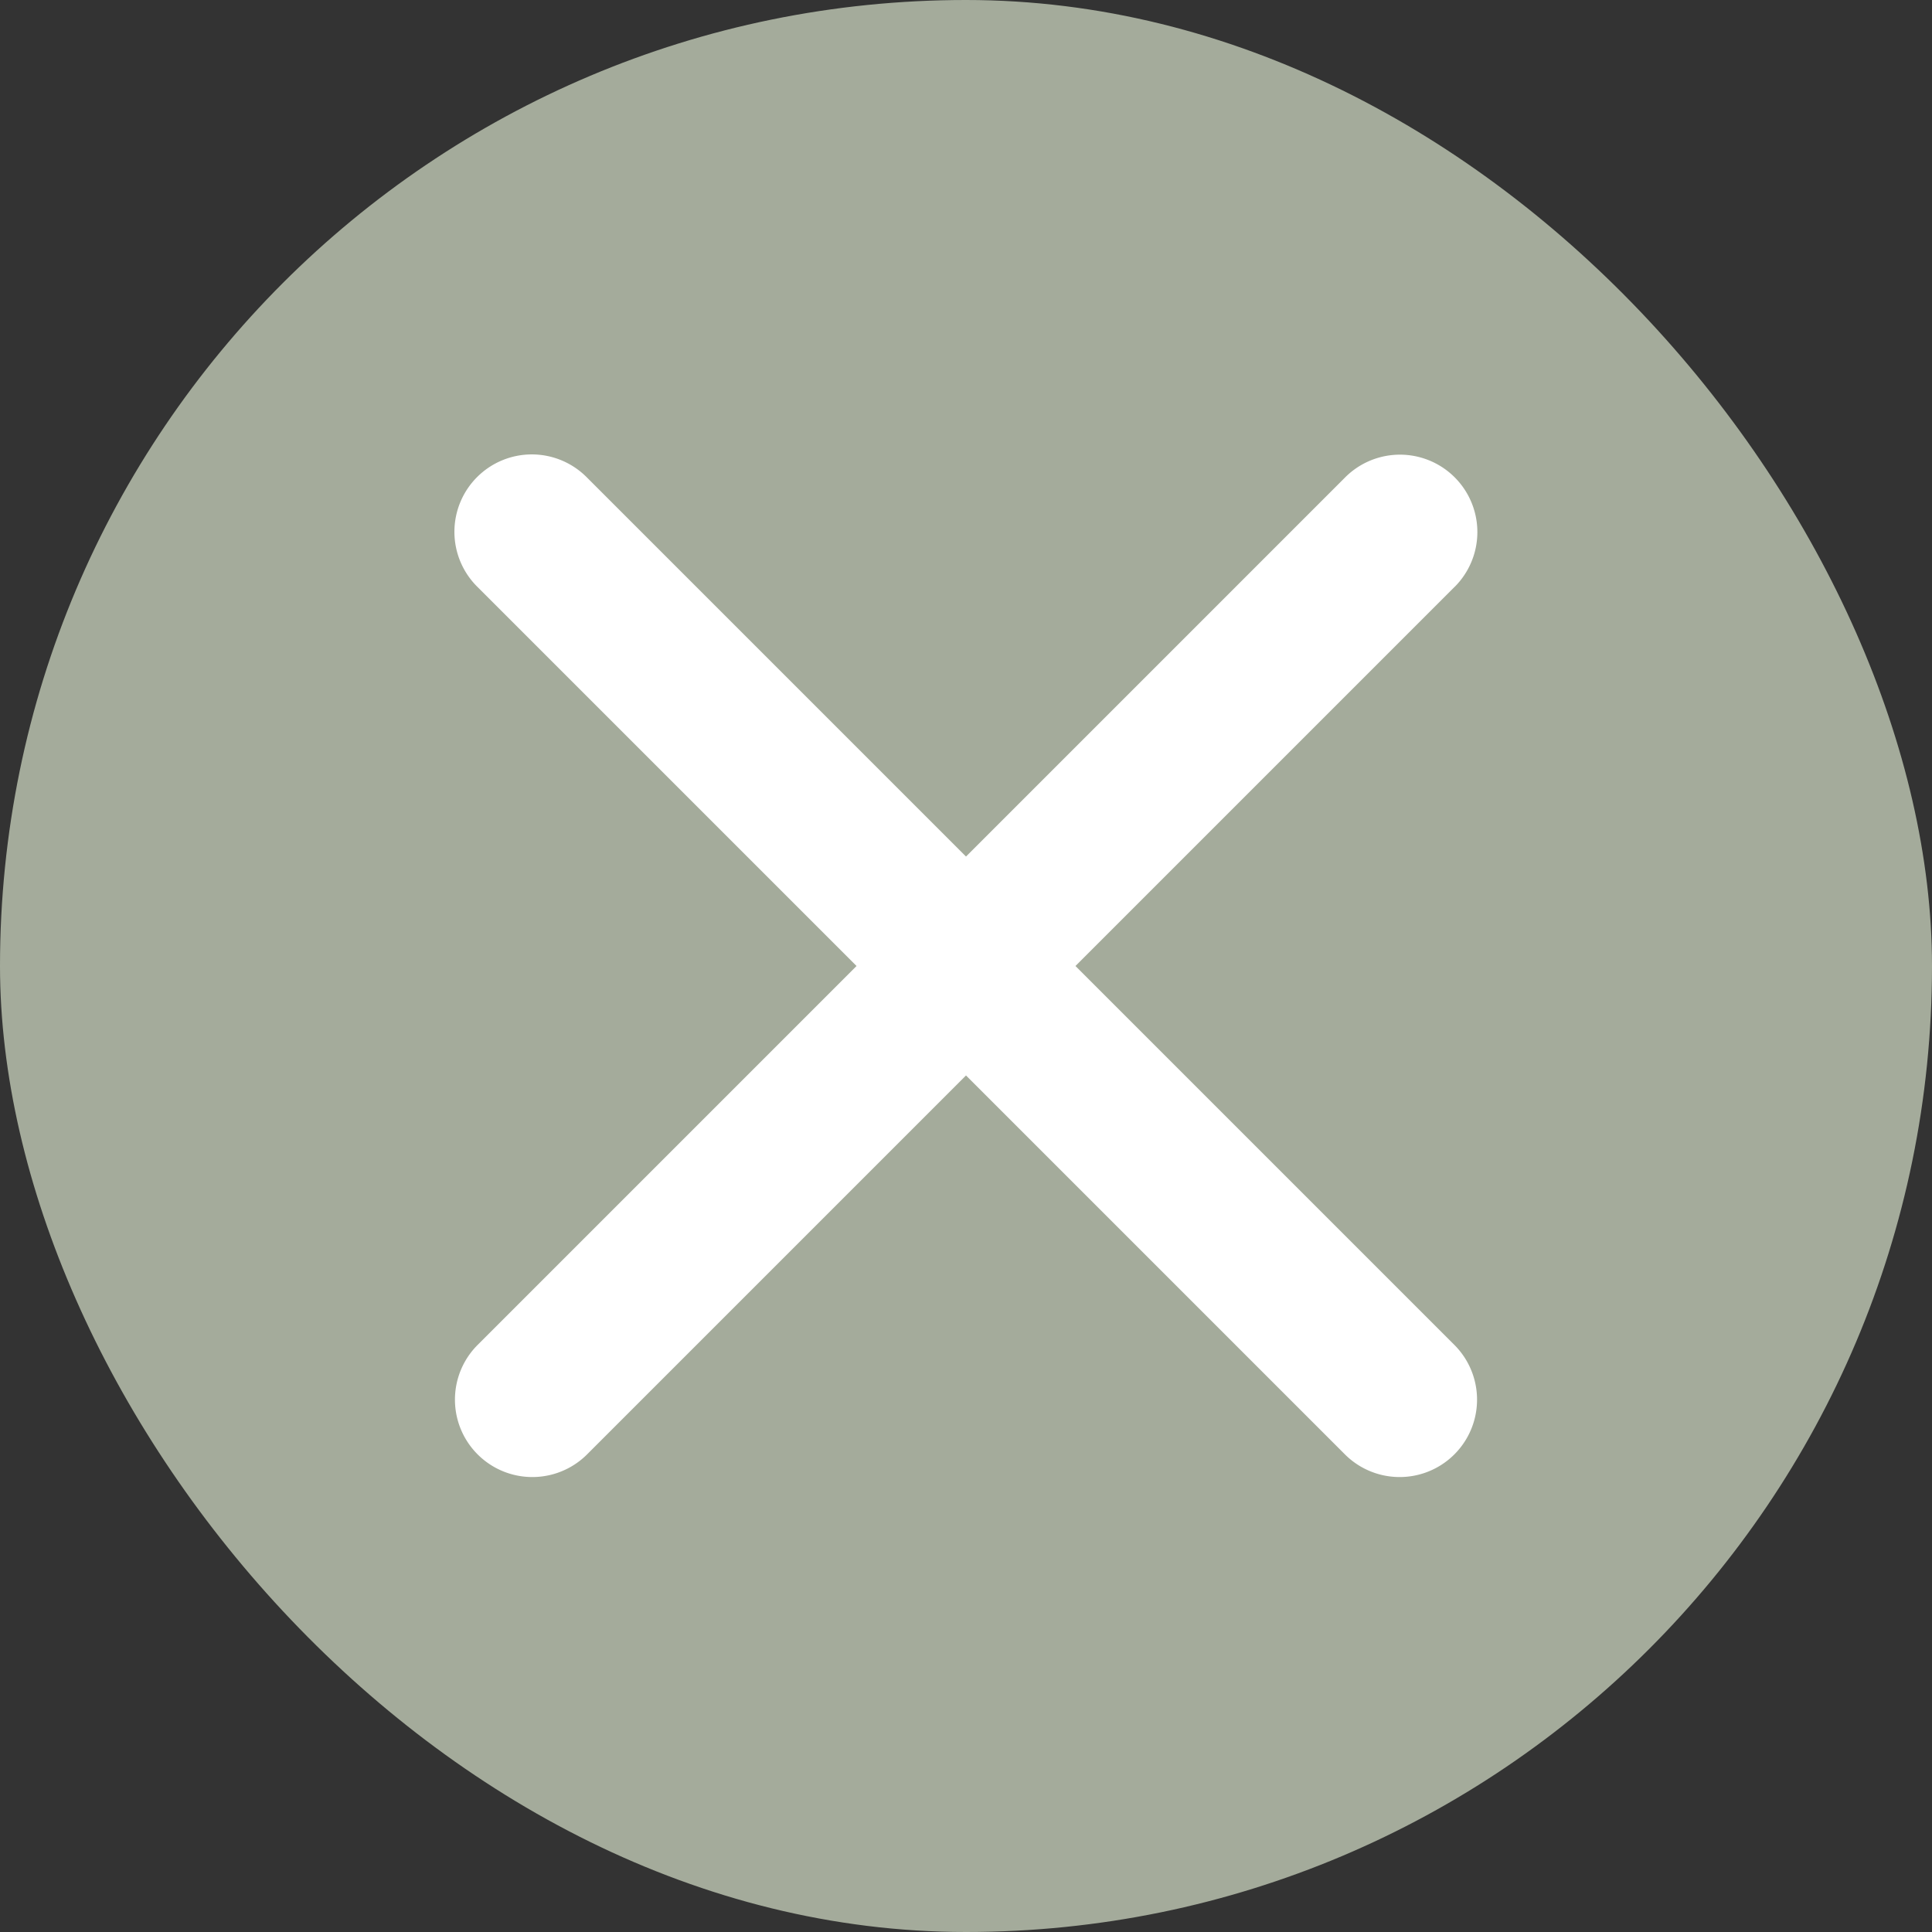<svg width="32" height="32" fill="none" xmlns="http://www.w3.org/2000/svg"><rect width="100%" height="100%" fill="#333333" stroke="none"/><rect width="32" height="32" rx="16" fill="#A4AB9B"/><path d="M24.094 9.72a1.282 1.282 0 10-1.813-1.814L16 14.187l-6.28-6.28a1.282 1.282 0 10-1.814 1.812L14.187 16l-6.28 6.28a1.282 1.282 0 001.812 1.814L16 17.813l6.28 6.28a1.282 1.282 0 001.814-1.812L17.813 16l6.28-6.28z" fill="#fff"/></svg>